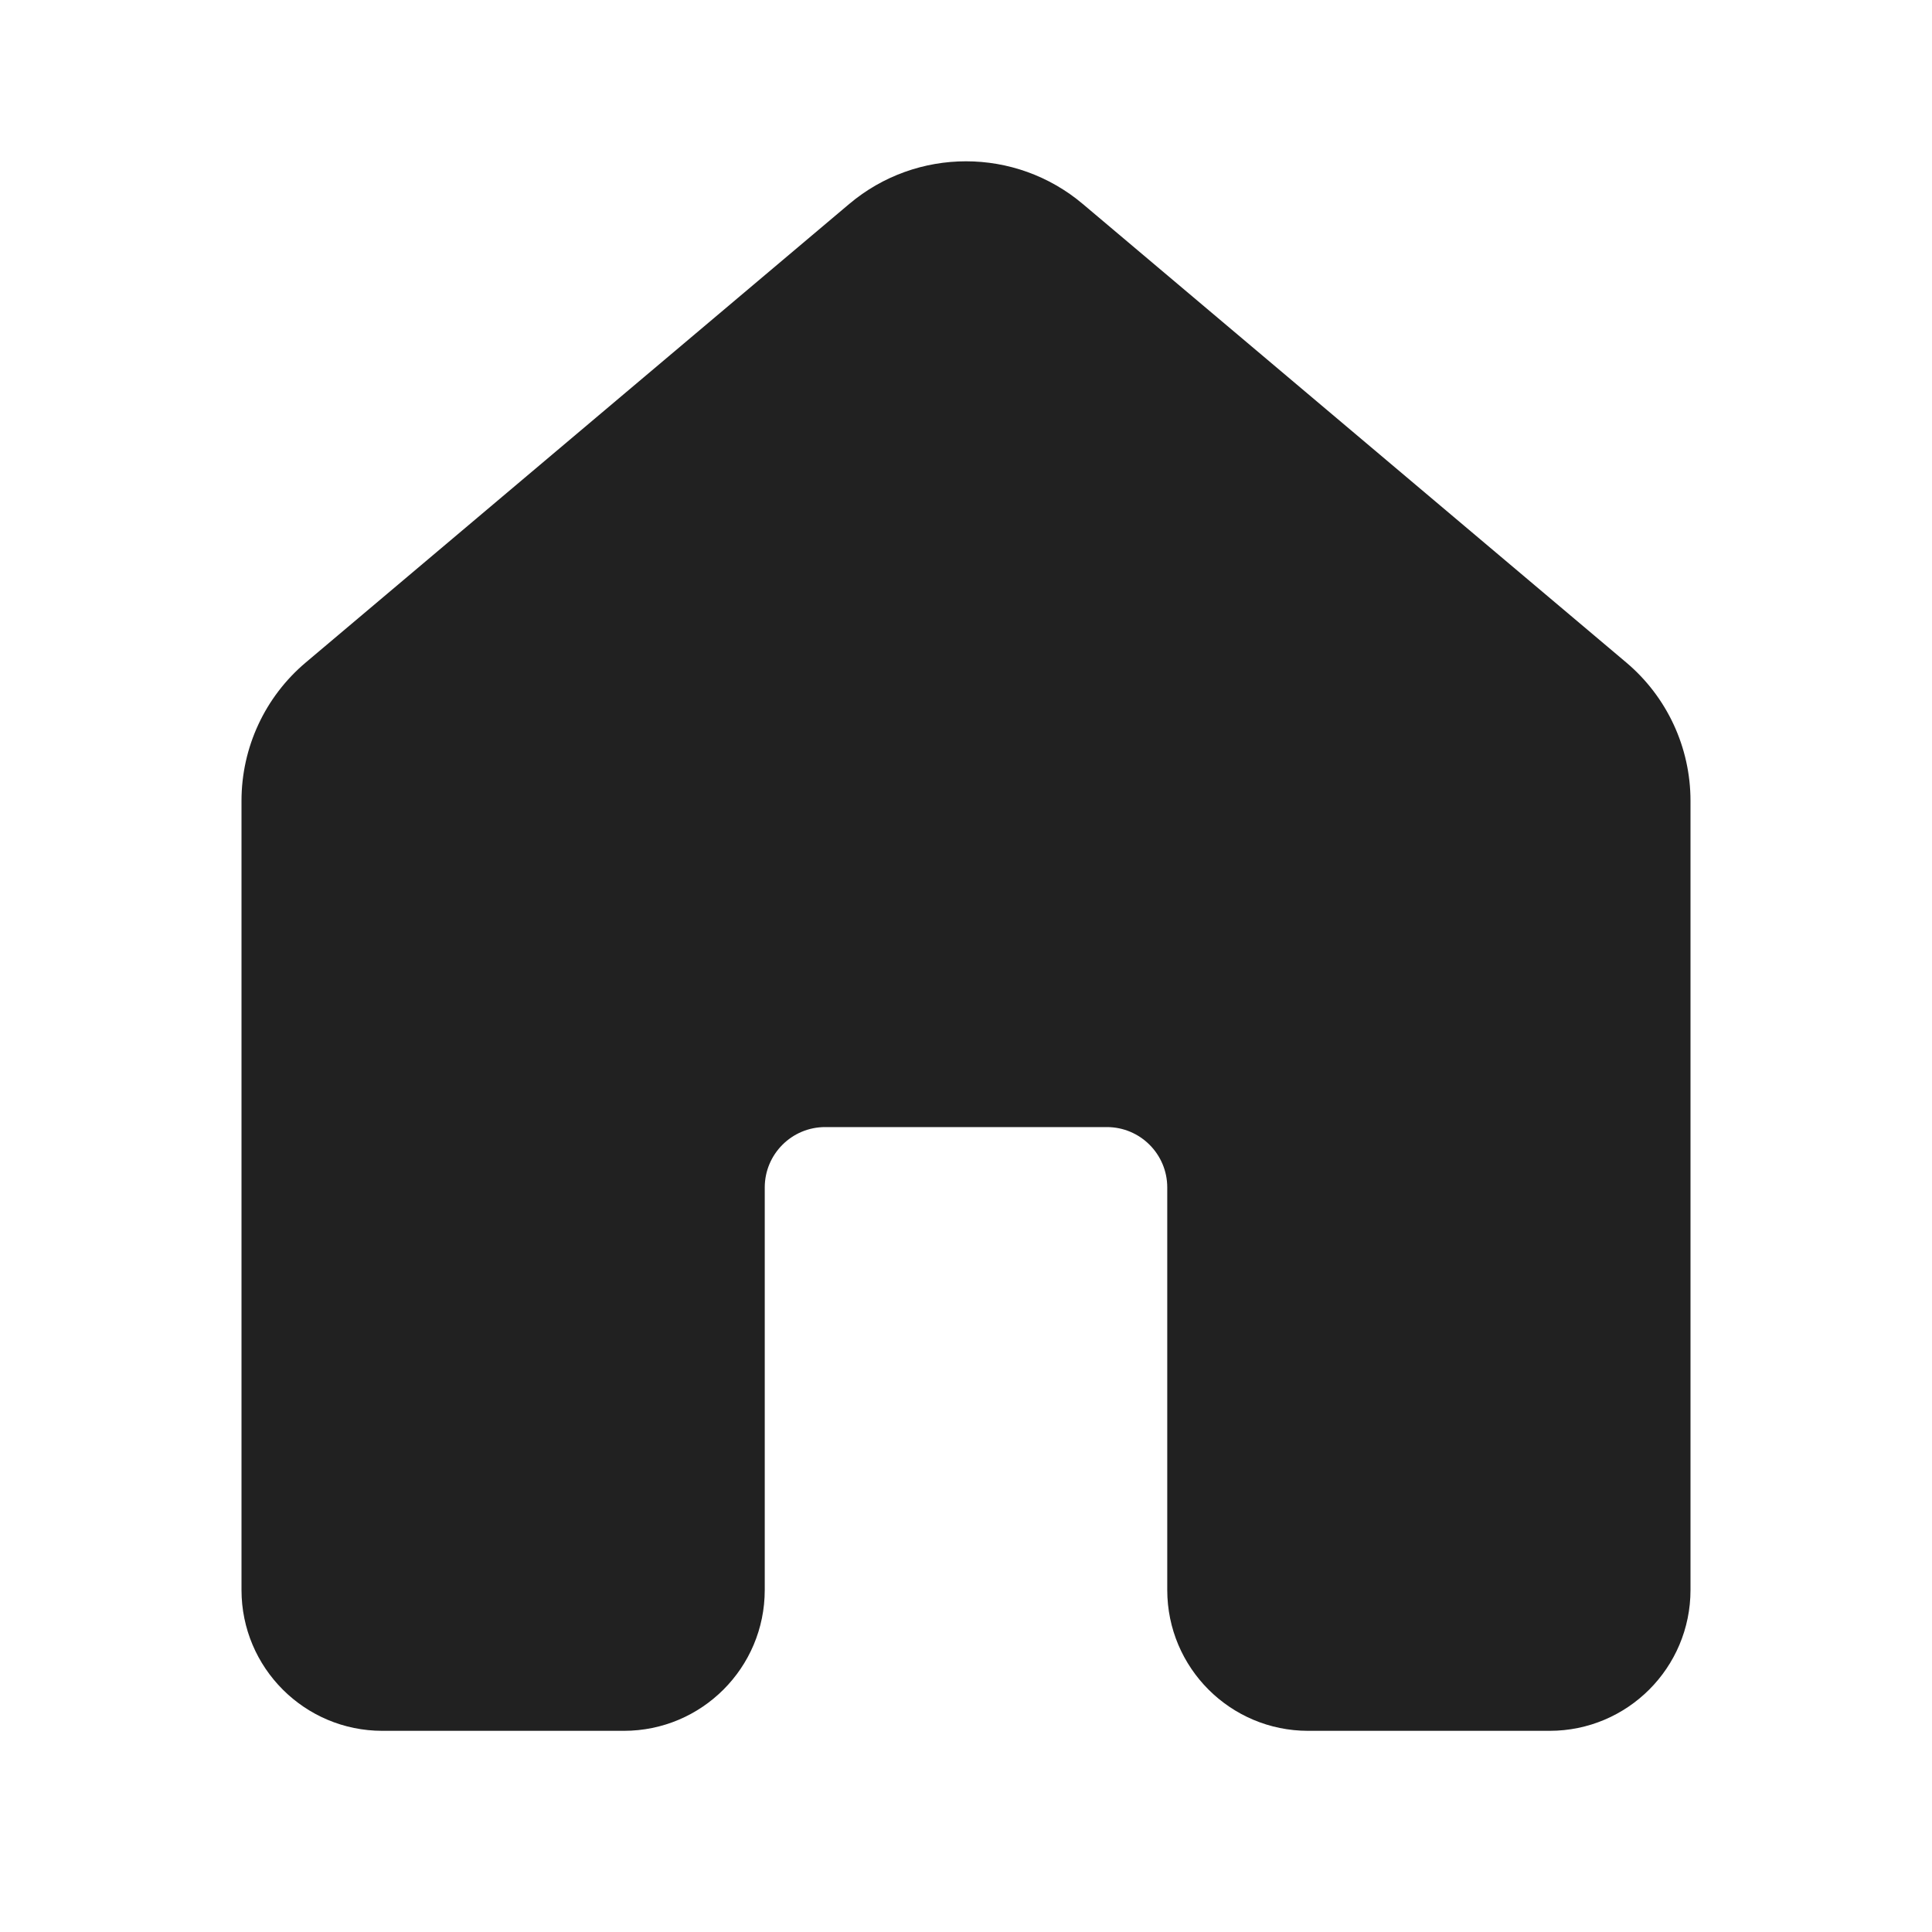 <svg width="24" height="24" viewBox="0 0 24 24" fill="none" xmlns="http://www.w3.org/2000/svg">
<path d="M10.549 2.534C11.387 1.827 12.613 1.827 13.451 2.534L20.201 8.229C20.708 8.656 21 9.285 21 9.948V19.751C21 20.718 20.216 21.501 19.25 21.501H16.25C15.284 21.501 14.5 20.718 14.5 19.751V14.751C14.5 14.337 14.164 14.001 13.75 14.001H10.25C9.836 14.001 9.5 14.337 9.5 14.751V19.751C9.5 20.718 8.716 21.501 7.75 21.501H4.75C3.784 21.501 3 20.718 3 19.751V9.948C3 9.285 3.292 8.656 3.799 8.229L10.549 2.534Z" fill="#212121"/>
</svg>
